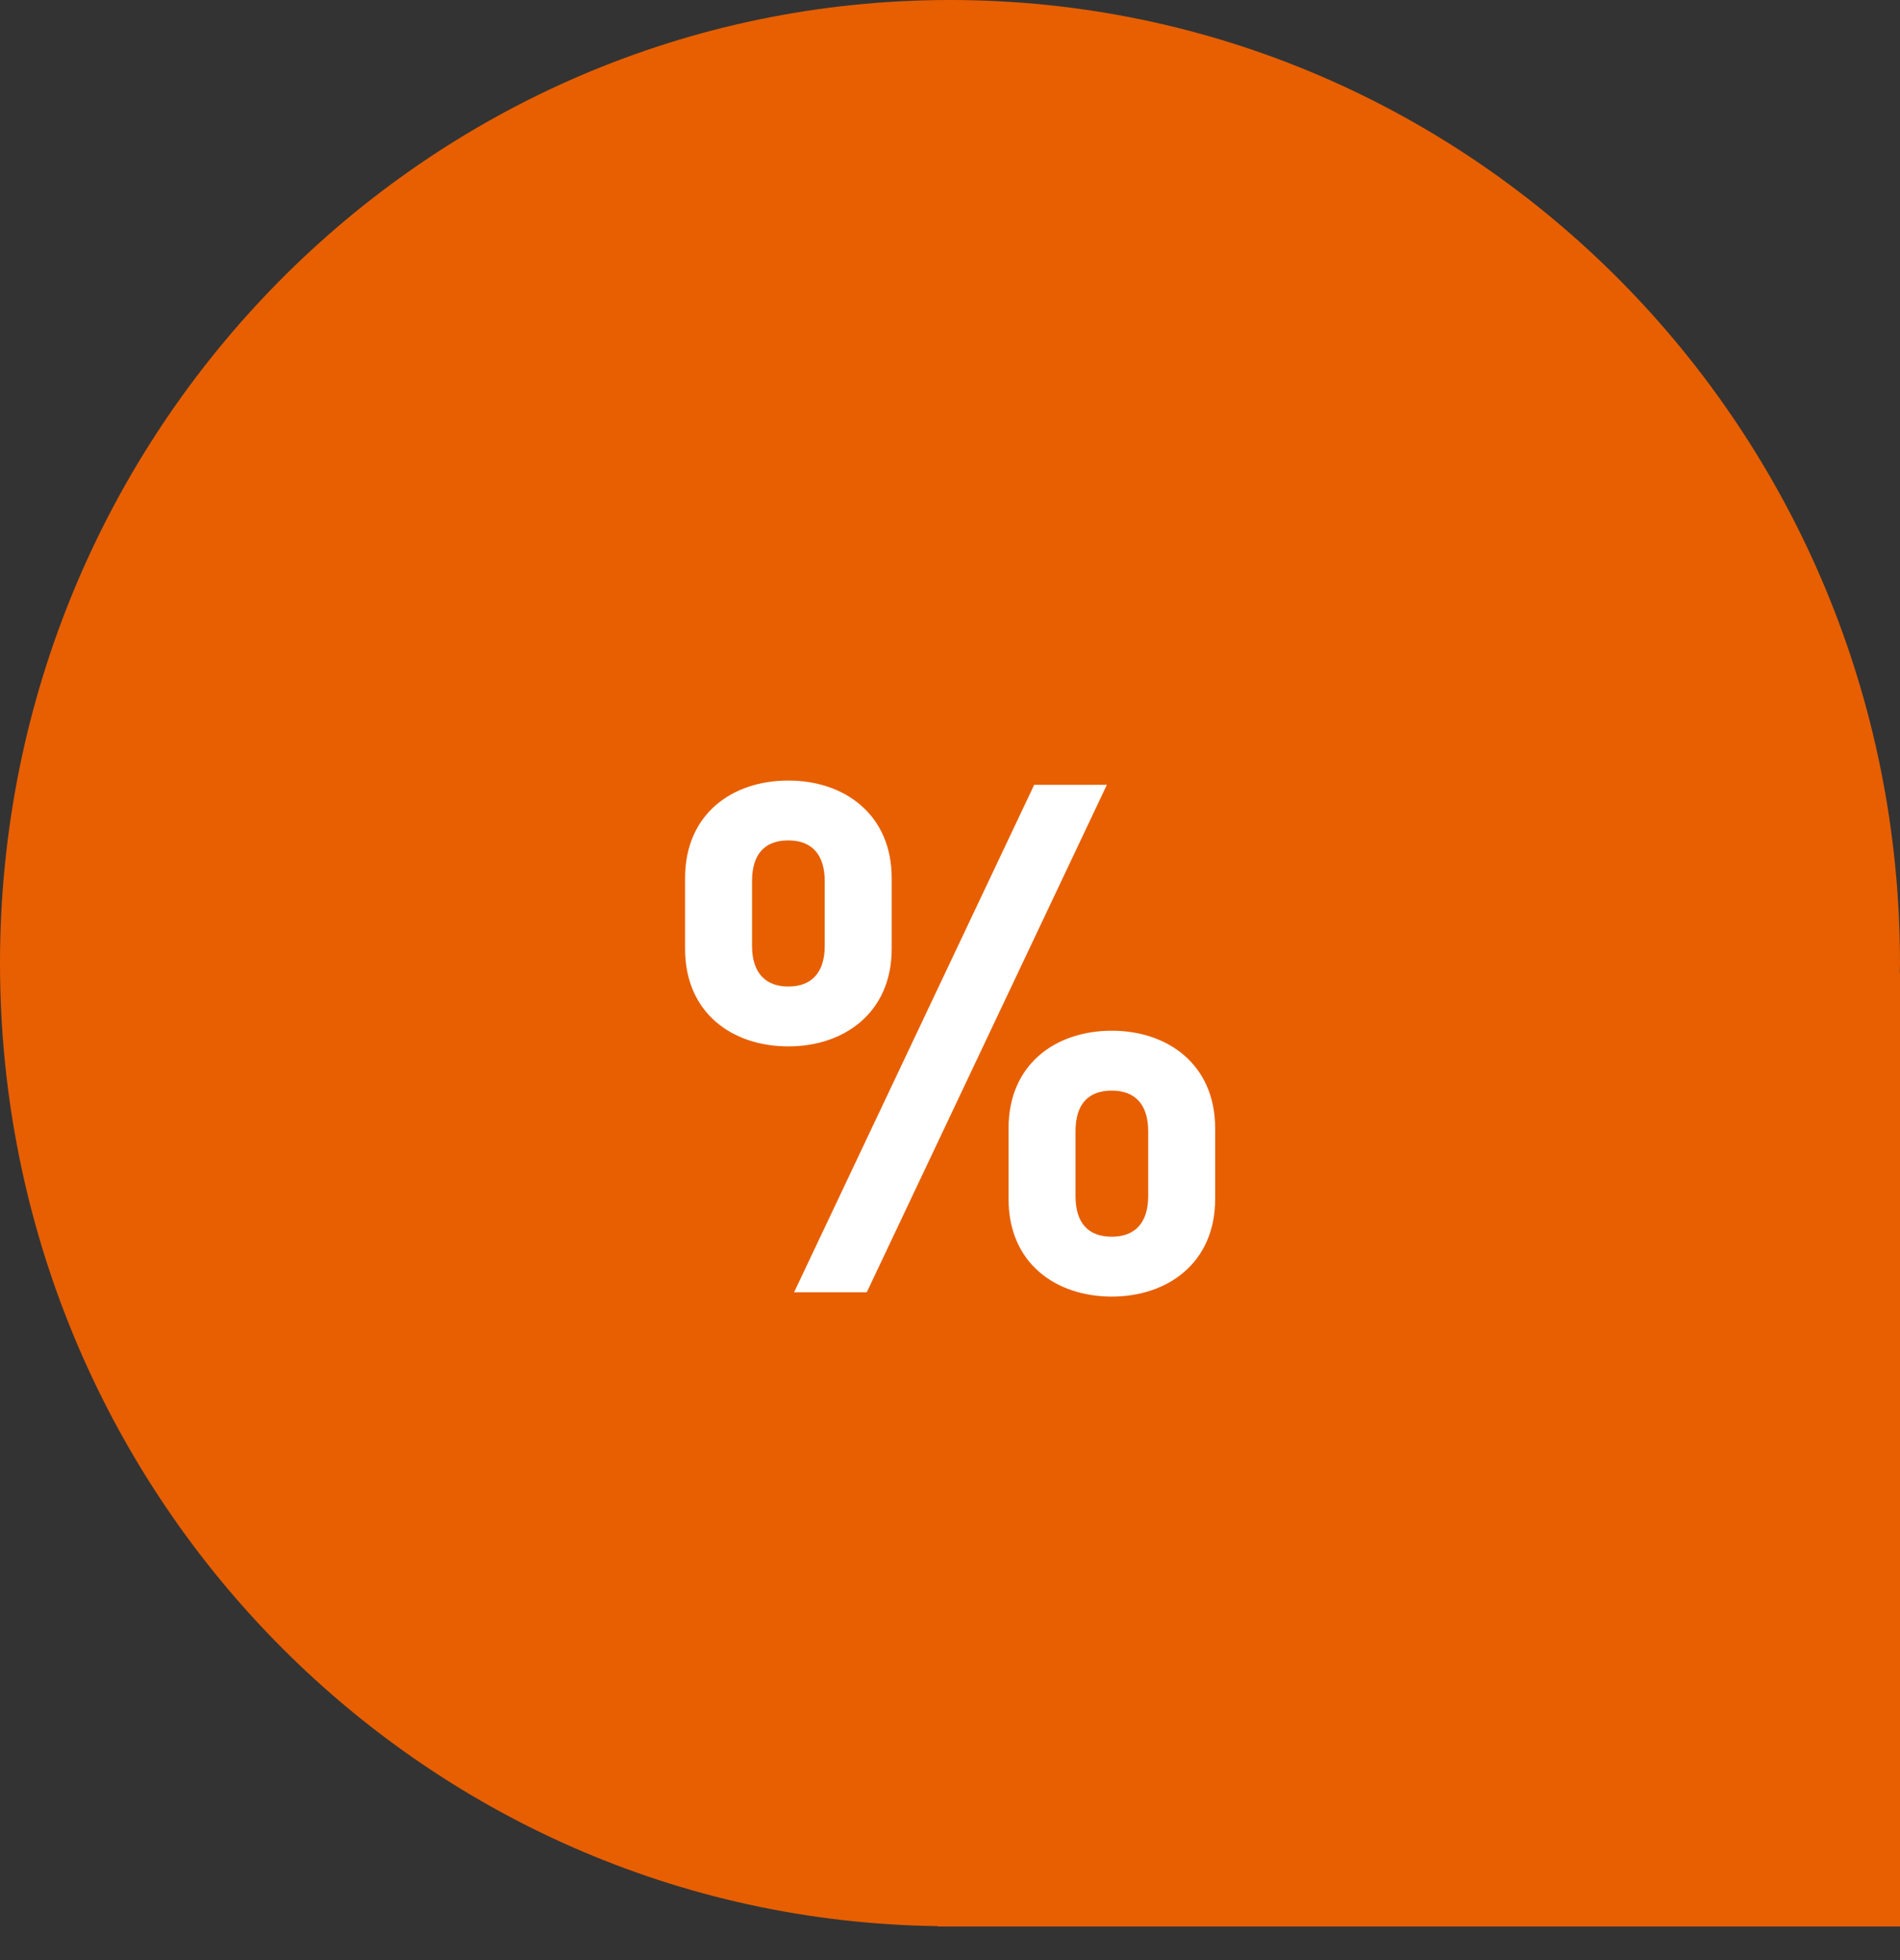 <svg width="32" height="33" viewBox="0 0 32 33" fill="none" xmlns="http://www.w3.org/2000/svg">
    <rect x="0" y="0" width="32" height="33" fill="#333333" stroke="none"/>
    <path fill-rule="evenodd" clip-rule="evenodd" d="M0 16.217C0 7.261 7.163 0 16 0C24.837 0 32 7.261 32 16.217C32 16.272 31.997 16.326 31.996 16.38H32V32.434H15.796V32.428C7.054 32.317 0 25.104 0 16.217Z" fill="#E75F00"/>
    <path d="M20.466 20.185V18.997C20.466 17.917 19.662 17.353 18.726 17.353C17.778 17.353 16.986 17.917 16.986 18.997V20.185C16.986 21.265 17.778 21.829 18.726 21.829C19.662 21.829 20.466 21.265 20.466 20.185ZM18.642 13.213H17.418L13.374 21.757H14.598L18.642 13.213ZM15.018 15.973V14.785C15.018 13.705 14.214 13.141 13.278 13.141C12.33 13.141 11.538 13.705 11.538 14.785V15.973C11.538 17.053 12.33 17.617 13.278 17.617C14.214 17.617 15.018 17.053 15.018 15.973ZM19.338 20.137C19.338 20.593 19.11 20.821 18.726 20.821C18.33 20.821 18.114 20.593 18.114 20.137V19.045C18.114 18.589 18.33 18.361 18.726 18.361C19.11 18.361 19.338 18.589 19.338 19.045V20.137ZM13.89 15.925C13.89 16.381 13.662 16.609 13.278 16.609C12.894 16.609 12.666 16.381 12.666 15.925V14.833C12.666 14.377 12.882 14.149 13.278 14.149C13.662 14.149 13.89 14.377 13.89 14.833V15.925Z" fill="white"/>
</svg>
